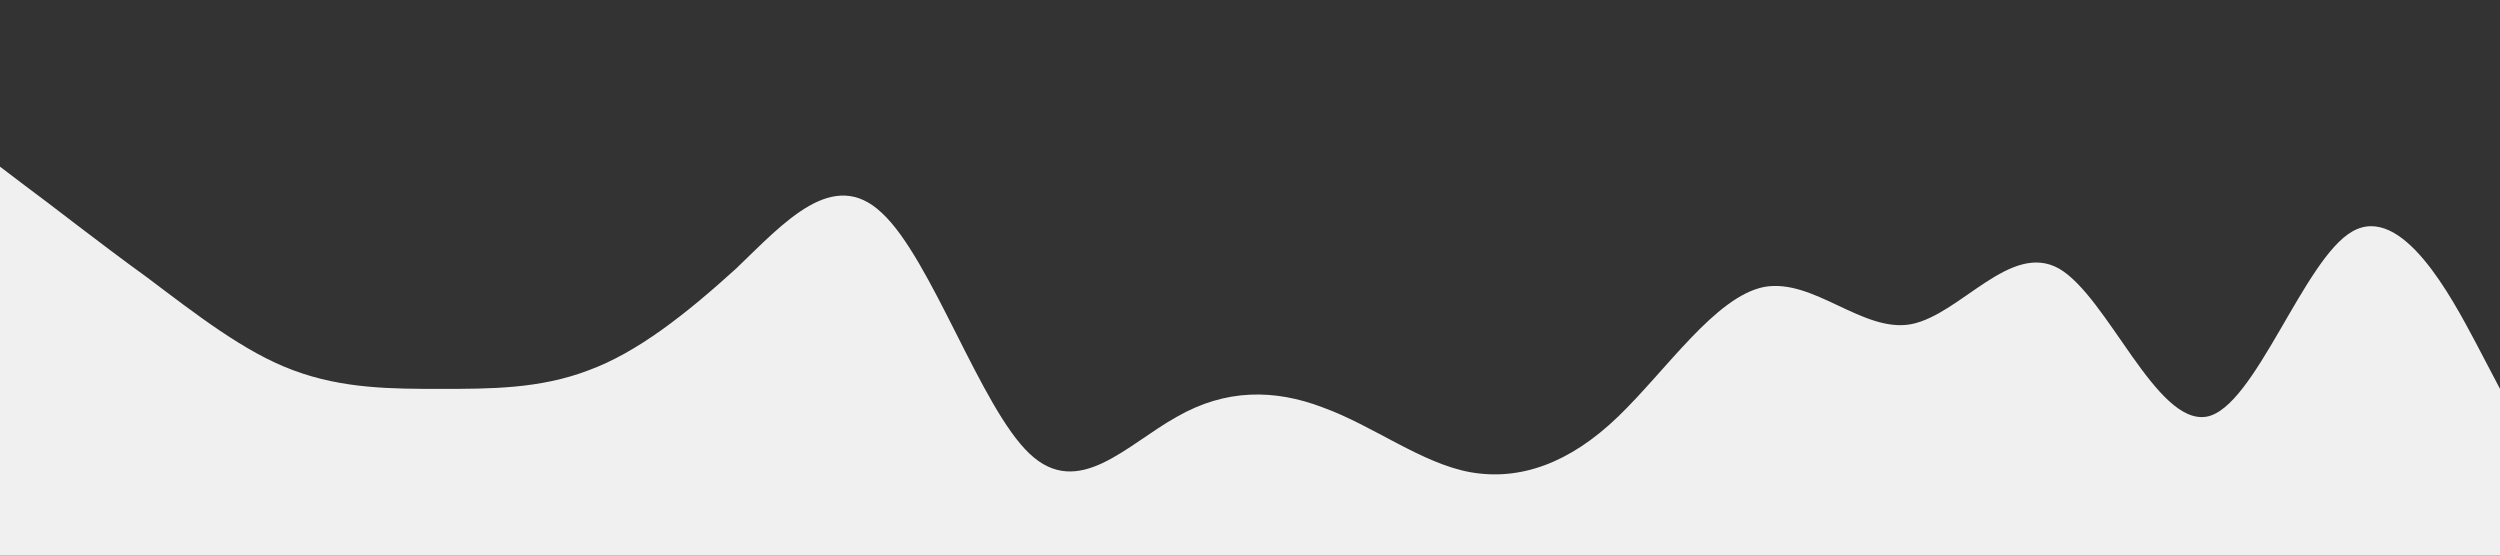 <?xml version="1.0" encoding="UTF-8" standalone="no"?>
<svg
    xmlns:dc="http://purl.org/dc/elements/1.1/"
    xmlns:cc="http://creativecommons.org/ns#"
    xmlns:rdf="http://www.w3.org/1999/02/22-rdf-syntax-ns#"
    xmlns:sodipodi="http://sodipodi.sourceforge.net/DTD/sodipodi-0.dtd"
    xmlns:inkscape="http://www.inkscape.org/namespaces/inkscape"
    xmlns="http://www.w3.org/2000/svg"
    viewBox="0 0 1440 320"
    version="1.1"
    id="svg3779"
    sodipodi:docname="wave.svg"
    inkscape:version="0.92.3 (2405546, 2018-03-11)">
    <rect x="0" y="0" width="1440" height="320" fill="#333333" stroke="none"/>
    <defs
        id="defs3783"/>
    <sodipodi:namedview
        pagecolor="#ffffff"
        bordercolor="#666666"
        borderopacity="1"
        objecttolerance="10"
        gridtolerance="10"
        guidetolerance="10"
        inkscape:pageopacity="0"
        inkscape:pageshadow="2"
        inkscape:window-width="1366"
        inkscape:window-height="742"
        id="namedview3781"
        showgrid="false"
        inkscape:zoom="0.81388889"
        inkscape:cx="720"
        inkscape:cy="160"
        inkscape:window-x="0"
        inkscape:window-y="0"
        inkscape:window-maximized="1"
        inkscape:current-layer="svg3779"/>
    <path
        d="M0,96L14.1,106.7C28.2,117,56,139,85,160C112.9,181,141,203,169,213.3C197.6,224,226,224,254,224C282.4,224,311,224,339,213.3C367.1,203,395,181,424,154.7C451.8,128,480,96,508,122.7C536.5,149,565,235,593,261.3C621.2,288,649,256,678,240C705.9,224,734,224,762,234.7C790.6,245,819,267,847,272C875.3,277,904,267,932,240C960,213,988,171,1016,165.3C1044.7,160,1073,192,1101,186.7C1129.4,181,1158,139,1186,154.7C1214.1,171,1242,245,1271,240C1298.8,235,1327,149,1355,133.3C1383.5,117,1412,171,1426,197.3L1440,224L1440,320L1425.9,320C1411.8,320,1384,320,1355,320C1327.1,320,1299,320,1271,320C1242.4,320,1214,320,1186,320C1157.6,320,1129,320,1101,320C1072.9,320,1045,320,1016,320C988.2,320,960,320,932,320C903.5,320,875,320,847,320C818.8,320,791,320,762,320C734.1,320,706,320,678,320C649.4,320,621,320,593,320C564.7,320,536,320,508,320C480,320,452,320,424,320C395.3,320,367,320,339,320C310.6,320,282,320,254,320C225.9,320,198,320,169,320C141.2,320,113,320,85,320C56.5,320,28,320,14,320L0,320Z"
        id="path3777"
        fill-opacity="1"
        fill="#f0f0f0"/>
</svg>
